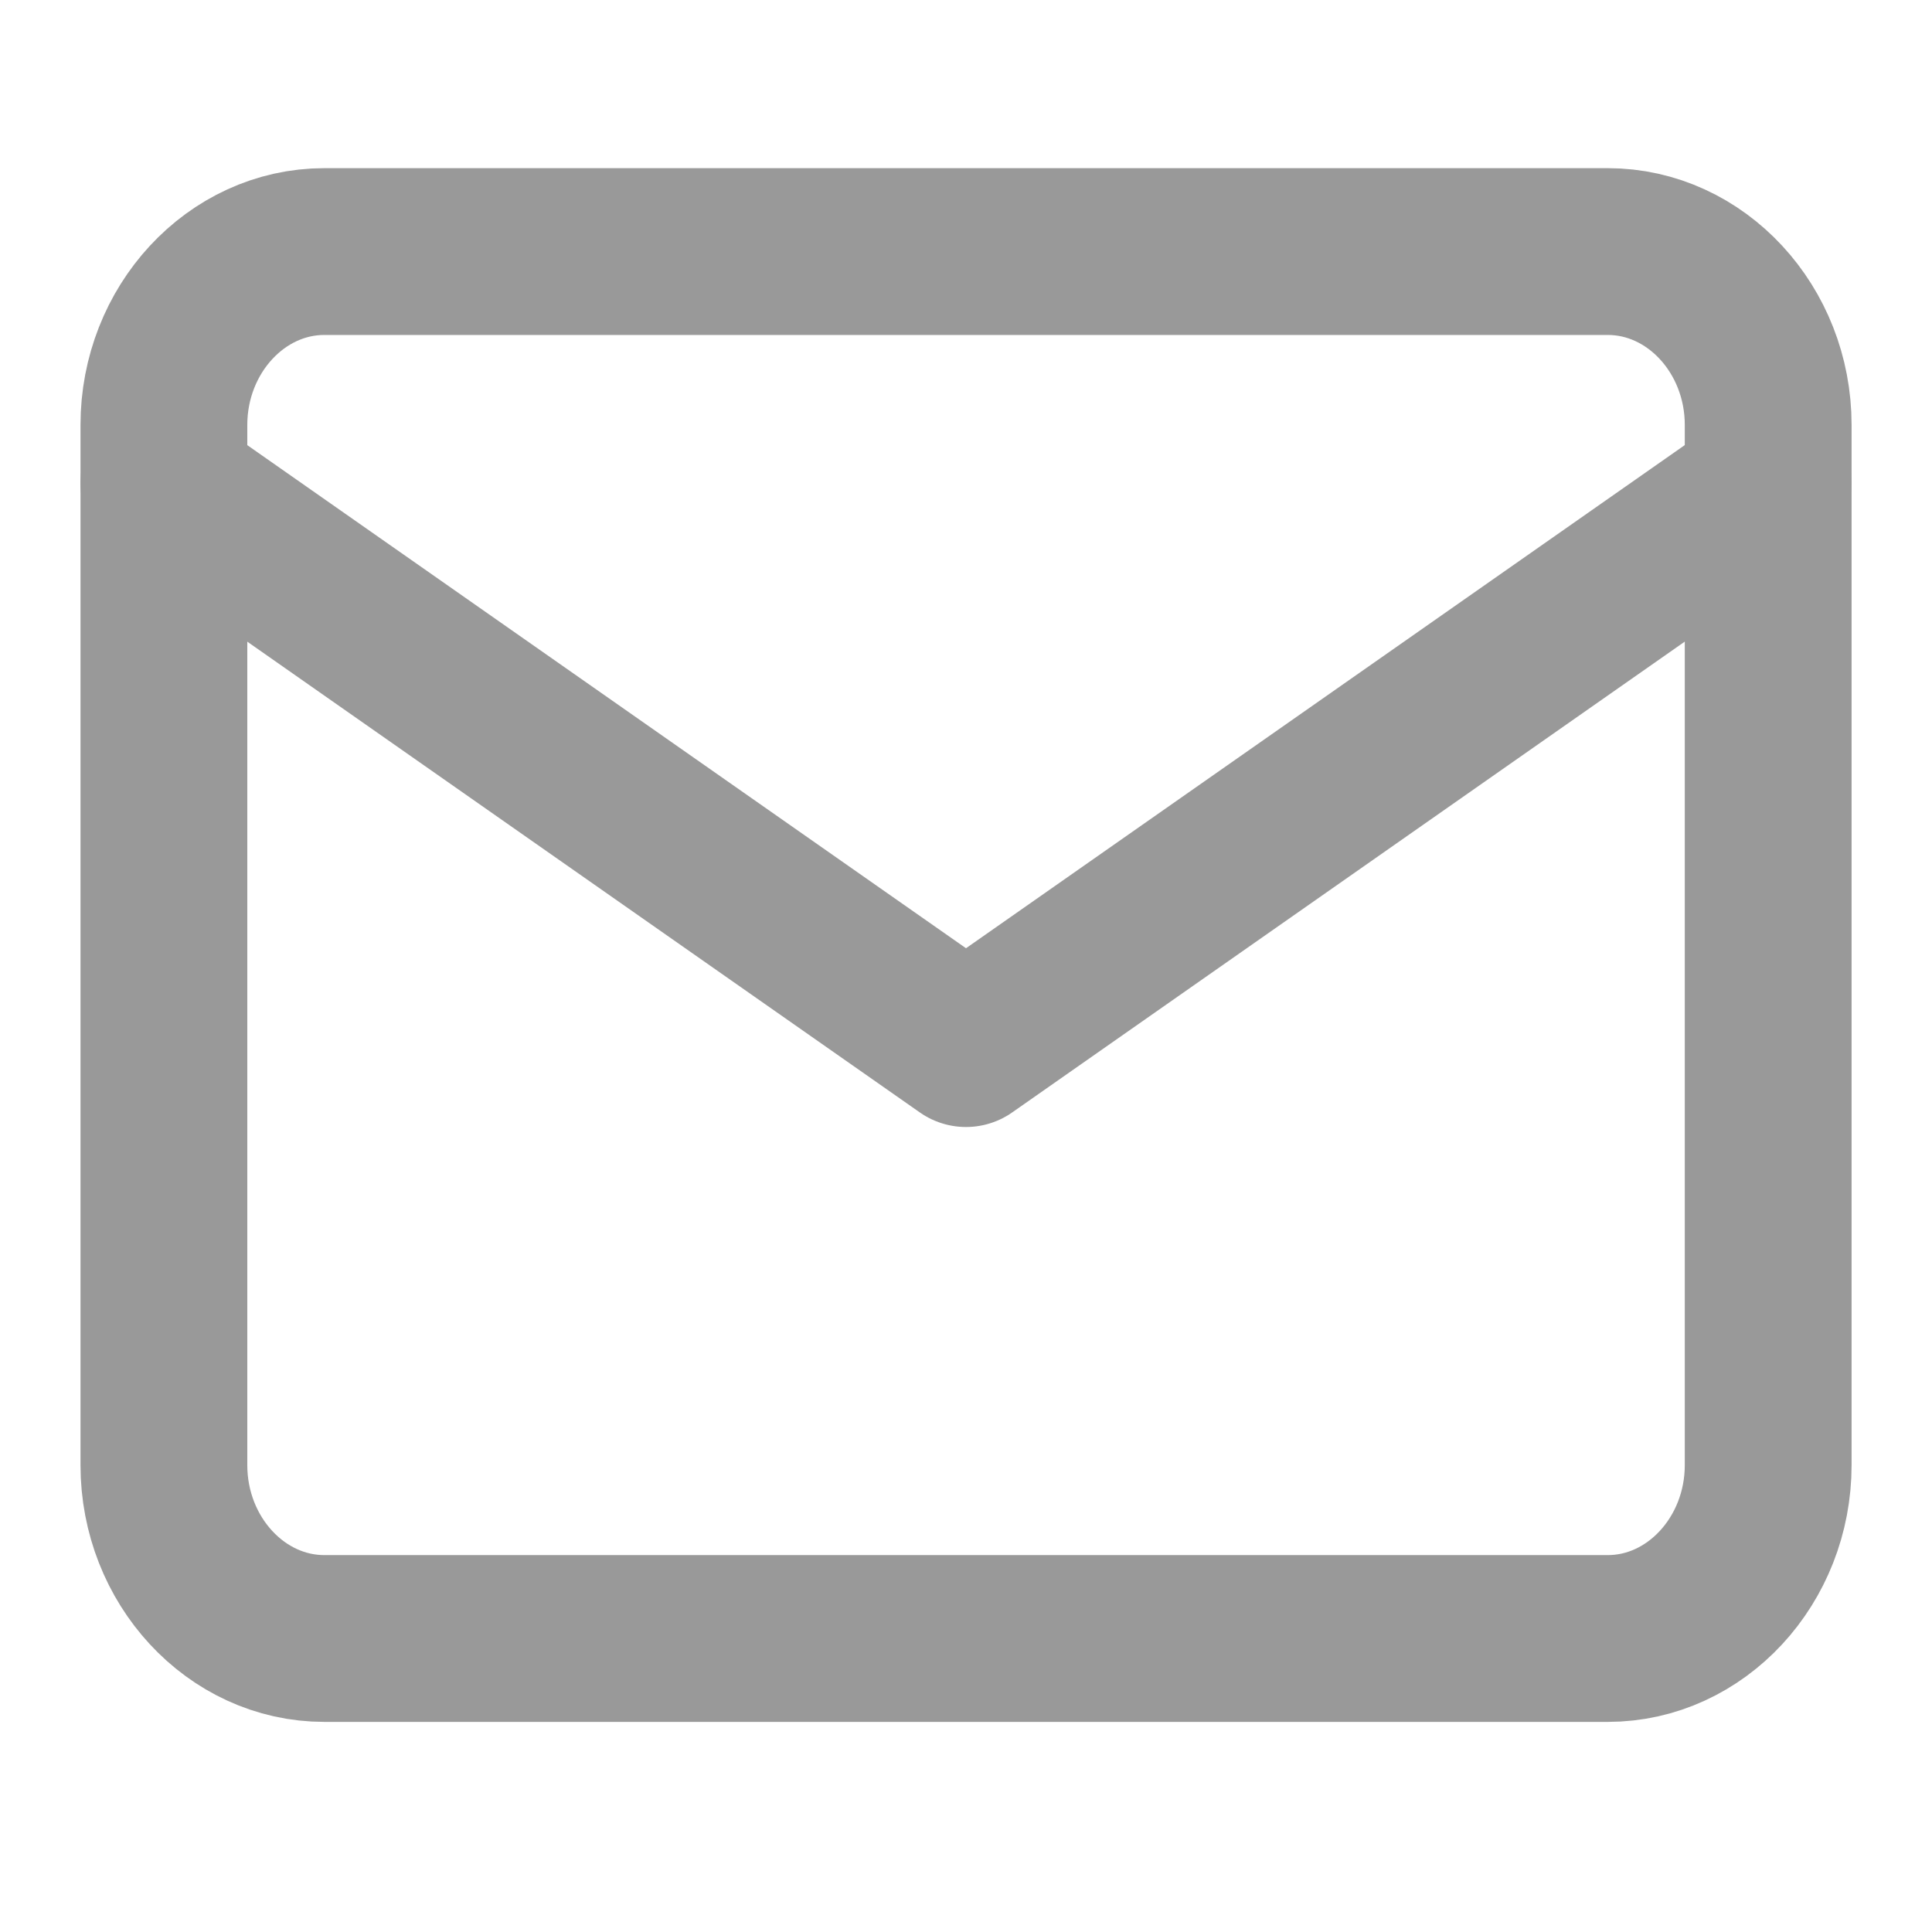 <?xml version="1.0" encoding="UTF-8" standalone="no"?>
<svg
   class="feather feather-mail"
   fill="none"
   height="24"
   stroke="currentColor"
   stroke-linecap="round"
   stroke-linejoin="round"
   stroke-width="2"
   viewBox="0 0 24 24"
   width="24"
   version="1.1"
   id="svg1"
   sodipodi:docname="gmail.svg"
   inkscape:version="1.3.2 (091e20e, 2023-11-25)"
   xmlns:inkscape="http://www.inkscape.org/namespaces/inkscape"
   xmlns:sodipodi="http://sodipodi.sourceforge.net/DTD/sodipodi-0.dtd"
   xmlns="http://www.w3.org/2000/svg"
   xmlns:svg="http://www.w3.org/2000/svg">
  <defs
     id="defs1" />
  <sodipodi:namedview
     id="namedview1"
     pagecolor="#ffffff"
     bordercolor="#000000"
     borderopacity="0.25"
     inkscape:showpageshadow="2"
     inkscape:pageopacity="0.0"
     inkscape:pagecheckerboard="0"
     inkscape:deskcolor="#d1d1d1"
     inkscape:zoom="19.916667"
     inkscape:cx="12"
     inkscape:cy="12"
     inkscape:window-width="1366"
     inkscape:window-height="684"
     inkscape:window-x="0"
     inkscape:window-y="27"
     inkscape:window-maximized="1"
     inkscape:current-layer="svg1" />
  <path
     d="m 4.029,3.125 h 15.943 c 1.096,0 1.993,0.969 1.993,2.154 V 18.2 c 0,1.184 -0.897,2.154 -1.993,2.154 H 4.029 c -1.096,0 -1.993,-0.969 -1.993,-2.154 V 5.279 c 0,-1.184 0.897,-2.154 1.993,-2.154 z"
     id="path1"
     style="stroke-width:2.072;stroke-dasharray:none;stroke:#999999;stroke-opacity:1" />
  <polyline
     points="22,6 12,13 2,6"
     id="polyline1"
     style="stroke:#999999;stroke-opacity:1;fill:none" />
</svg>
